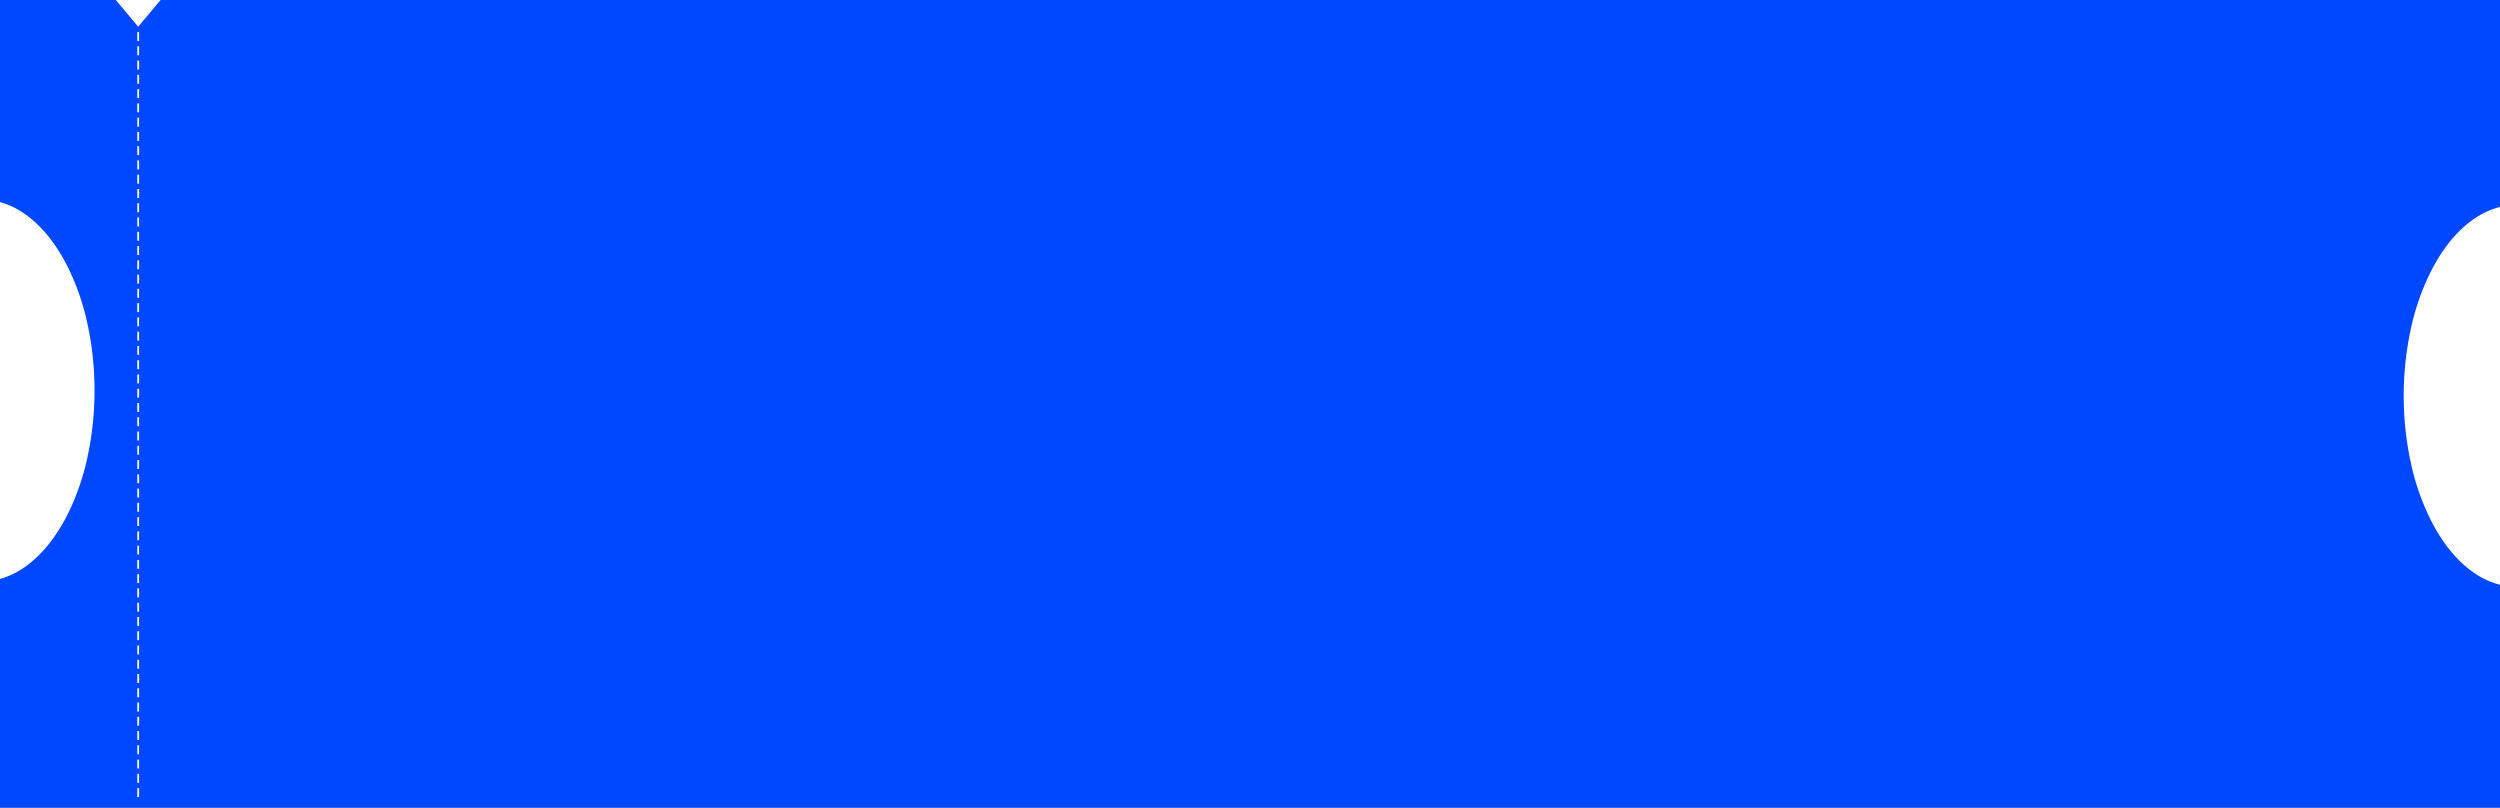 <svg xmlns="http://www.w3.org/2000/svg" width="1402.001" height="453.002" viewBox="0 0 1402.001 453.002">
  <path id="ticketBG" d="M1402,453H0V324.66c14.633-3.963,28.045-16.707,37.766-35.887a136.083,136.083,0,0,0,11.178-31.915A174.417,174.417,0,0,0,53,219a174.436,174.436,0,0,0-4.056-37.858,136.082,136.082,0,0,0-11.178-31.914C28.046,130.048,14.634,117.3,0,113.34V0H64.942L77.5,15,90.057,0H1402V116.083c-14.862,3.611-28.516,16.227-38.449,35.526a135.252,135.252,0,0,0-11.406,32.143,178.552,178.552,0,0,0,0,76.495,135.224,135.224,0,0,0,11.406,32.143c9.933,19.3,23.588,31.915,38.449,35.526V453h0ZM77,442h0v5h1v-5Zm0-8h0v5h1v-5Zm0-8h0v5h1v-5Zm0-8h0v5h1v-5Zm0-8h0v5h1v-5Zm0-8h0v5h1v-5Zm0-8h0v5h1v-5Zm0-8h0v5h1v-5Zm0-8h0v5h1v-5Zm0-8h0v5h1v-5Zm0-8h0v5h1v-5Zm0-8h0v5h1v-5Zm0-8h0v5h1v-5Zm0-8h0v5h1v-5Zm0-8h0v5h1v-5Zm0-8h0v5h1v-5Zm0-8h0v5h1v-5Zm0-8h0v5h1v-5Zm0-8h0v5h1v-5Zm0-8h0v5h1v-5Zm0-8h0v5h1v-5Zm0-8h0v5h1v-5Zm0-8h0v5h1v-5Zm0-8h0v5h1v-5Zm0-8h0v5h1v-5Zm0-8h0v5h1v-5Zm0-8h0v5h1v-5Zm0-8h0v5h1v-5Zm0-8v5h1v-5Zm0-8h0v5h1v-5Zm0-8h0v5h1v-5Zm0-8h0v5h1v-5Zm0-8h0v5h1v-5Zm0-8h0v5h1v-5Zm0-8h0v5h1v-5Zm0-8h0v5h1v-5Zm0-8h0v5h1v-5Zm0-8h0v5h1v-5Zm0-8h0v5h1v-5Zm0-8h0v5h1v-5Zm0-8h0v5h1v-5Zm0-8h0v5h1v-5Zm0-8h0v5h1v-5Zm0-8h0v5h1V98Zm0-8h0v5h1V90Zm0-8h0v5h1V82Zm0-8h0v5h1V74Zm0-8h0v5h1V66Zm0-8h0v5h1V58Zm0-8h0v5h1V50Zm0-8h0v5h1V42Zm0-8h0v5h1V34Zm0-8h0v5h1V26Zm0-8h0v5h1V18Z" transform="translate(0 0.001)" fill="#0048ff"/>
</svg>
